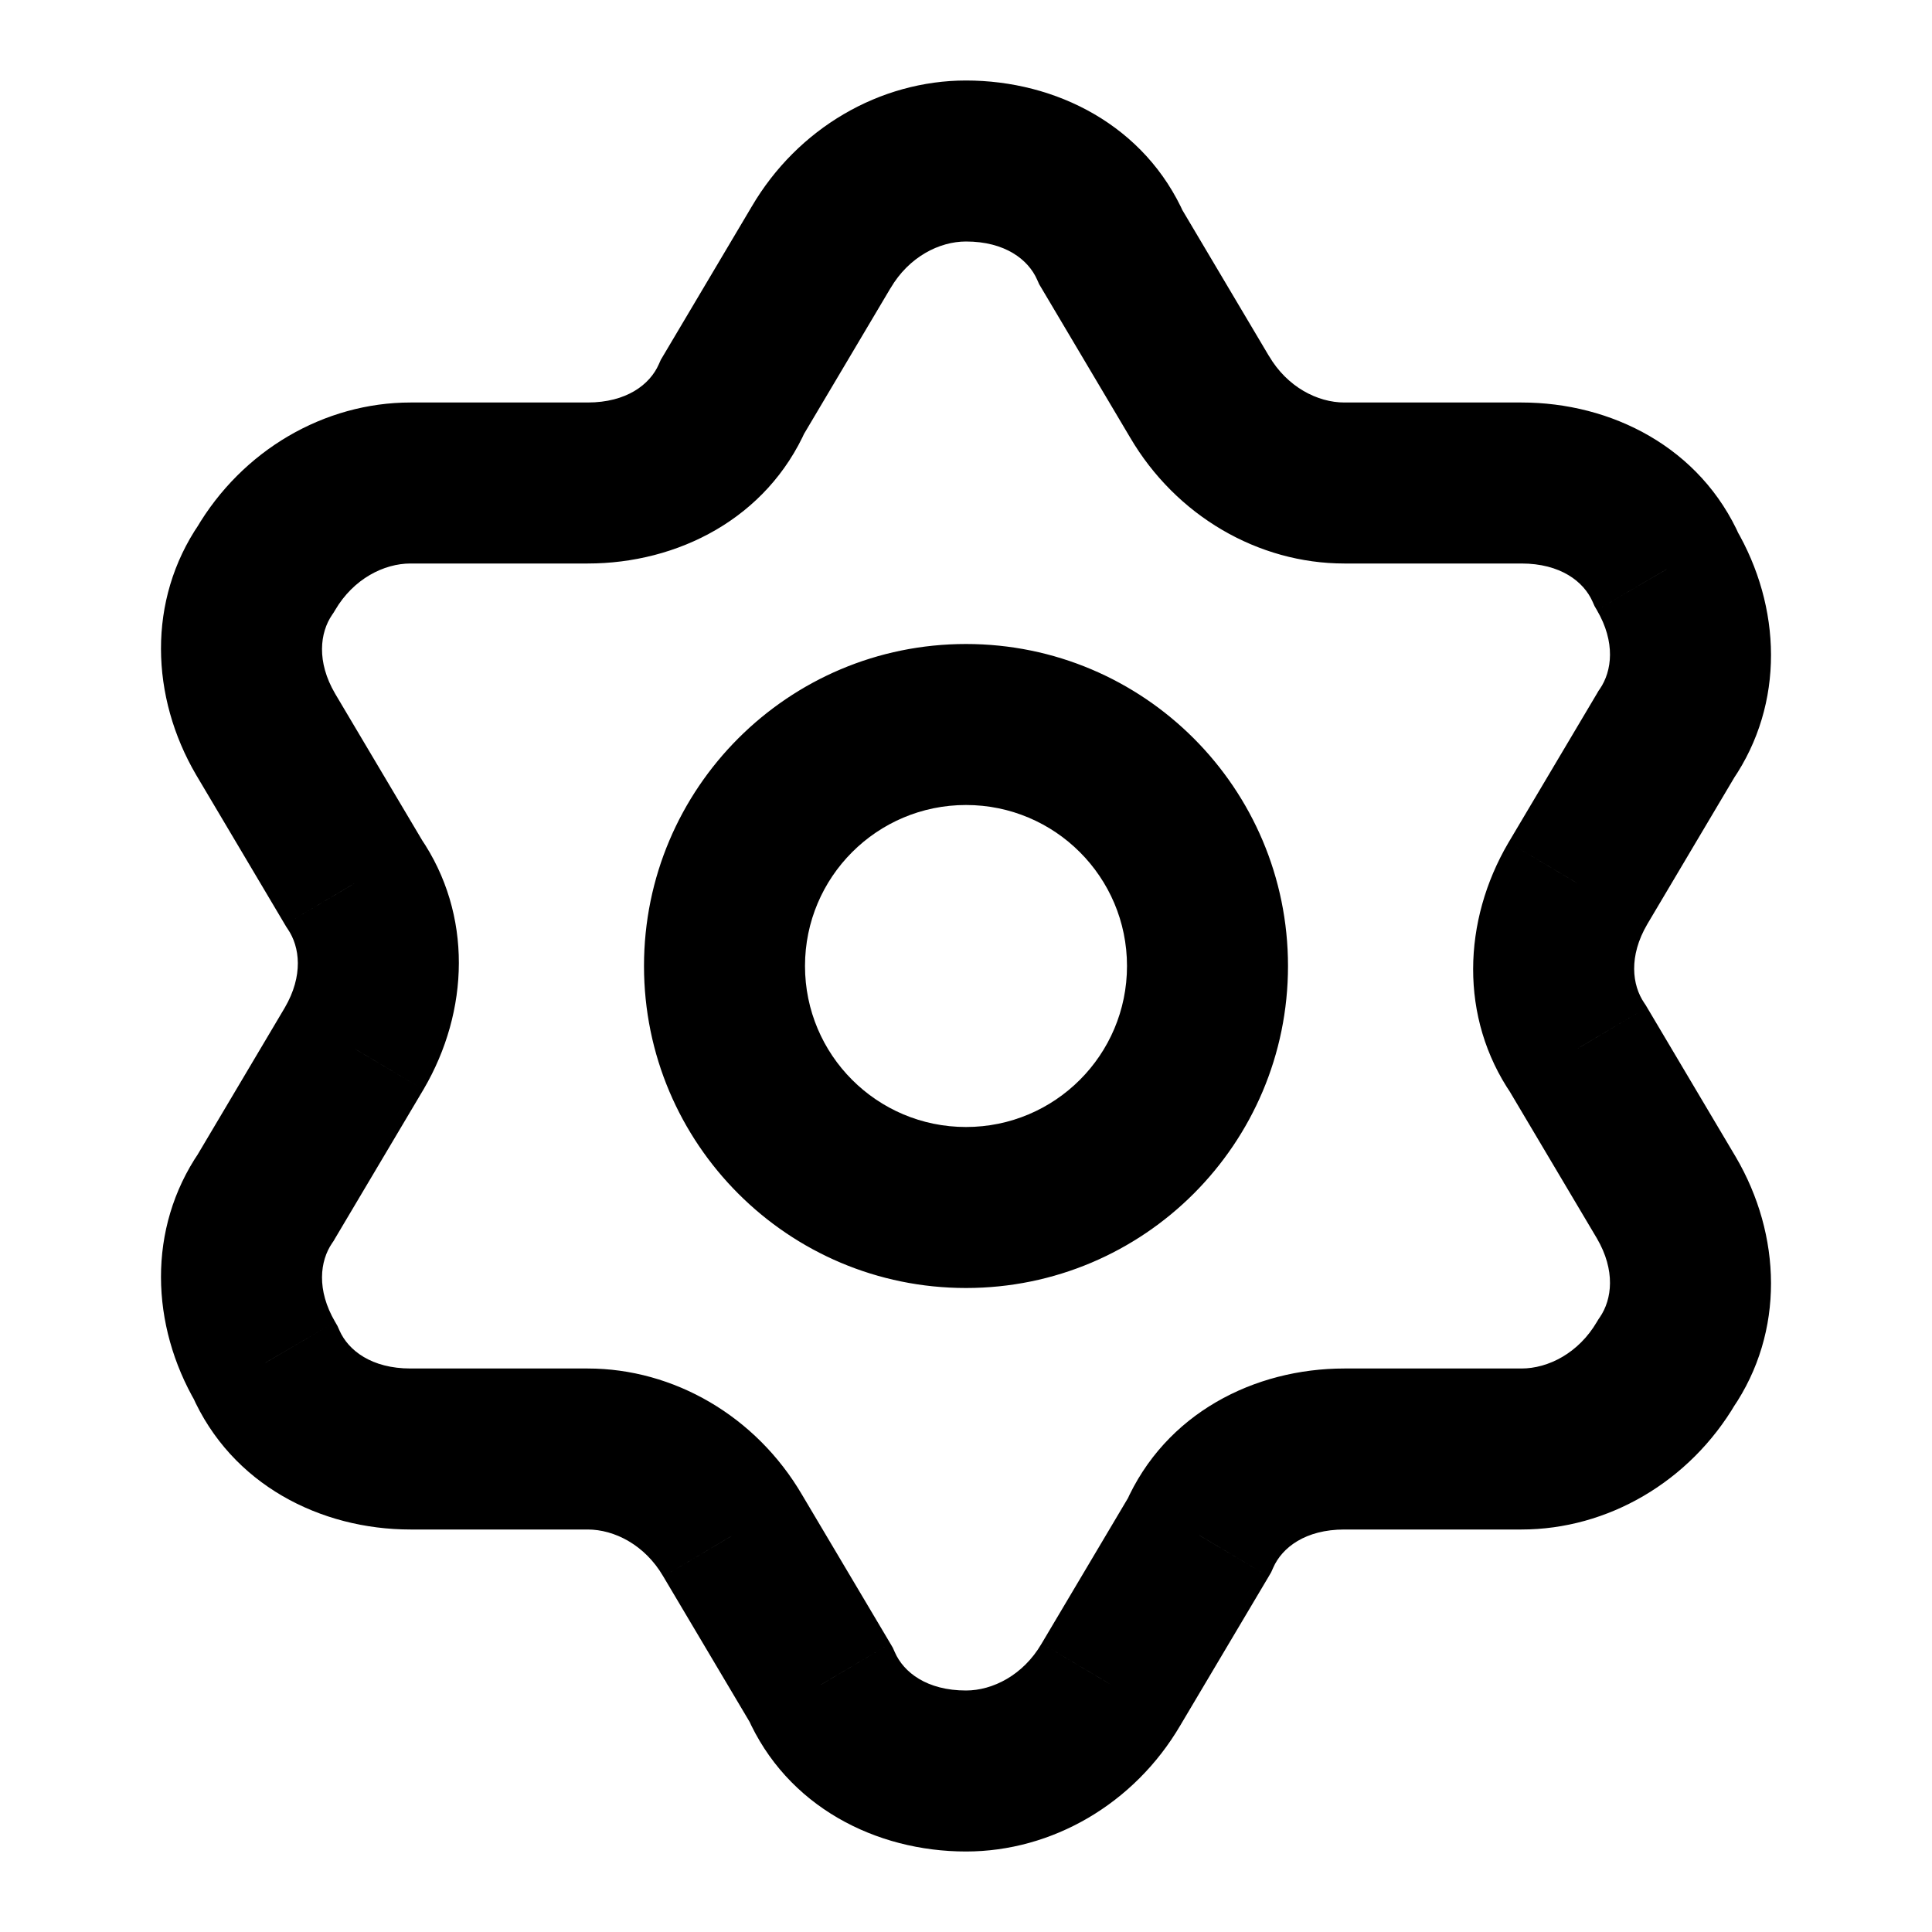 <svg width="24" height="24" viewBox="0 0 24 24" fill="none" xmlns="http://www.w3.org/2000/svg">
<g id="settings-01">
<path id="icon" d="M4.4 10.976L3.54 11.486L3.556 11.513L3.574 11.54L4.4 10.976ZM3.3 9.122L2.437 9.627L2.44 9.632L3.3 9.122ZM3.3 7.073L4.126 7.637L4.145 7.609L4.163 7.579L3.3 7.073ZM9.1 4.927L8.24 4.417L8.209 4.469L8.184 4.525L9.1 4.927ZM10.2 3.073L11.06 3.584L11.063 3.579L10.2 3.073ZM13.8 3.073L12.884 3.475L12.909 3.531L12.94 3.583L13.8 3.073ZM14.9 4.927L15.763 4.421L15.76 4.417L14.9 4.927ZM20.7 7.073L19.784 7.475L19.808 7.529L19.837 7.579L20.7 7.073ZM20.7 9.122L19.874 8.558L19.856 8.584L19.84 8.612L20.7 9.122ZM19.6 10.976L18.74 10.465L18.737 10.47L19.6 10.976ZM19.6 13.024L20.46 12.514L20.444 12.487L20.426 12.46L19.6 13.024ZM20.7 14.878L21.563 14.373L21.56 14.368L20.7 14.878ZM20.7 16.927L19.874 16.363L19.855 16.391L19.837 16.421L20.7 16.927ZM14.9 19.073L15.76 19.584L15.791 19.531L15.816 19.475L14.9 19.073ZM13.8 20.927L12.94 20.416L12.937 20.421L13.8 20.927ZM10.2 20.927L11.116 20.525L11.091 20.469L11.06 20.416L10.2 20.927ZM9.1 19.073L8.237 19.579L8.24 19.584L9.1 19.073ZM3.3 16.927L4.216 16.525L4.192 16.471L4.163 16.421L3.3 16.927ZM3.3 14.878L4.126 15.442L4.144 15.416L4.16 15.388L3.3 14.878ZM4.4 13.024L5.26 13.535L5.263 13.53L4.4 13.024ZM14 12C14 13.105 13.105 14 12 14V16C14.209 16 16 14.209 16 12H14ZM12 14C10.895 14 10 13.105 10 12H8C8 14.209 9.791 16 12 16V14ZM10 12C10 10.895 10.895 10 12 10V8C9.791 8 8 9.791 8 12H10ZM12 10C13.105 10 14 10.895 14 12H16C16 9.791 14.209 8 12 8V10ZM5.26 10.465L4.16 8.612L2.44 9.632L3.54 11.486L5.26 10.465ZM4.163 8.617C3.93 8.219 3.974 7.859 4.126 7.637L2.474 6.509C1.826 7.458 1.87 8.659 2.437 9.627L4.163 8.617ZM4.163 7.579C4.391 7.19 4.769 7 5.1 7V5C4.031 5 3.009 5.591 2.437 6.568L4.163 7.579ZM5.1 7H7.3V5H5.1V7ZM7.3 7C8.416 7 9.526 6.444 10.016 5.329L8.184 4.525C8.074 4.776 7.784 5 7.3 5V7ZM9.96 5.437L11.06 3.583L9.34 2.563L8.24 4.417L9.96 5.437ZM11.063 3.579C11.291 3.19 11.669 3 12 3V1C10.931 1 9.909 1.591 9.337 2.568L11.063 3.579ZM12 3C12.484 3 12.774 3.224 12.884 3.475L14.716 2.671C14.226 1.556 13.116 1 12 1V3ZM12.94 3.583L14.04 5.437L15.76 4.417L14.66 2.563L12.94 3.583ZM14.037 5.432C14.609 6.409 15.631 7 16.7 7V5C16.369 5 15.991 4.81 15.763 4.421L14.037 5.432ZM16.7 7H18.9V5H16.7V7ZM18.9 7C19.384 7 19.674 7.224 19.784 7.475L21.616 6.671C21.126 5.556 20.016 5 18.9 5V7ZM19.837 7.579C20.07 7.976 20.026 8.336 19.874 8.558L21.526 9.686C22.174 8.737 22.13 7.536 21.563 6.568L19.837 7.579ZM19.84 8.612L18.74 10.465L20.46 11.486L21.56 9.632L19.84 8.612ZM18.737 10.47C18.17 11.438 18.126 12.64 18.774 13.589L20.426 12.46C20.274 12.238 20.23 11.879 20.463 11.481L18.737 10.47ZM18.74 13.535L19.84 15.388L21.56 14.368L20.46 12.514L18.74 13.535ZM19.837 15.383C20.07 15.781 20.026 16.141 19.874 16.363L21.526 17.491C22.174 16.542 22.13 15.341 21.563 14.373L19.837 15.383ZM19.837 16.421C19.609 16.81 19.231 17 18.9 17V19C19.969 19 20.991 18.409 21.563 17.432L19.837 16.421ZM18.9 17H16.7V19H18.9V17ZM16.7 17C15.584 17 14.474 17.556 13.984 18.671L15.816 19.475C15.926 19.224 16.216 19 16.7 19V17ZM14.04 18.563L12.94 20.416L14.66 21.437L15.76 19.584L14.04 18.563ZM12.937 20.421C12.709 20.81 12.331 21 12 21V23C13.069 23 14.091 22.409 14.663 21.432L12.937 20.421ZM12 21C11.516 21 11.226 20.776 11.116 20.525L9.284 21.329C9.774 22.444 10.884 23 12 23V21ZM11.06 20.416L9.96 18.563L8.24 19.584L9.34 21.437L11.06 20.416ZM9.963 18.568C9.391 17.591 8.369 17 7.3 17V19C7.631 19 8.009 19.19 8.237 19.579L9.963 18.568ZM7.3 17H5.1V19H7.3V17ZM5.1 17C4.616 17 4.326 16.776 4.216 16.525L2.384 17.329C2.874 18.444 3.984 19 5.1 19V17ZM4.163 16.421C3.93 16.023 3.974 15.664 4.126 15.442L2.474 14.314C1.826 15.263 1.87 16.464 2.437 17.432L4.163 16.421ZM4.16 15.388L5.26 13.535L3.54 12.514L2.44 14.368L4.16 15.388ZM5.263 13.53C5.83 12.562 5.874 11.36 5.226 10.411L3.574 11.54C3.726 11.762 3.77 12.121 3.537 12.519L5.263 13.53Z" fill="black"/>
</g>
</svg>
